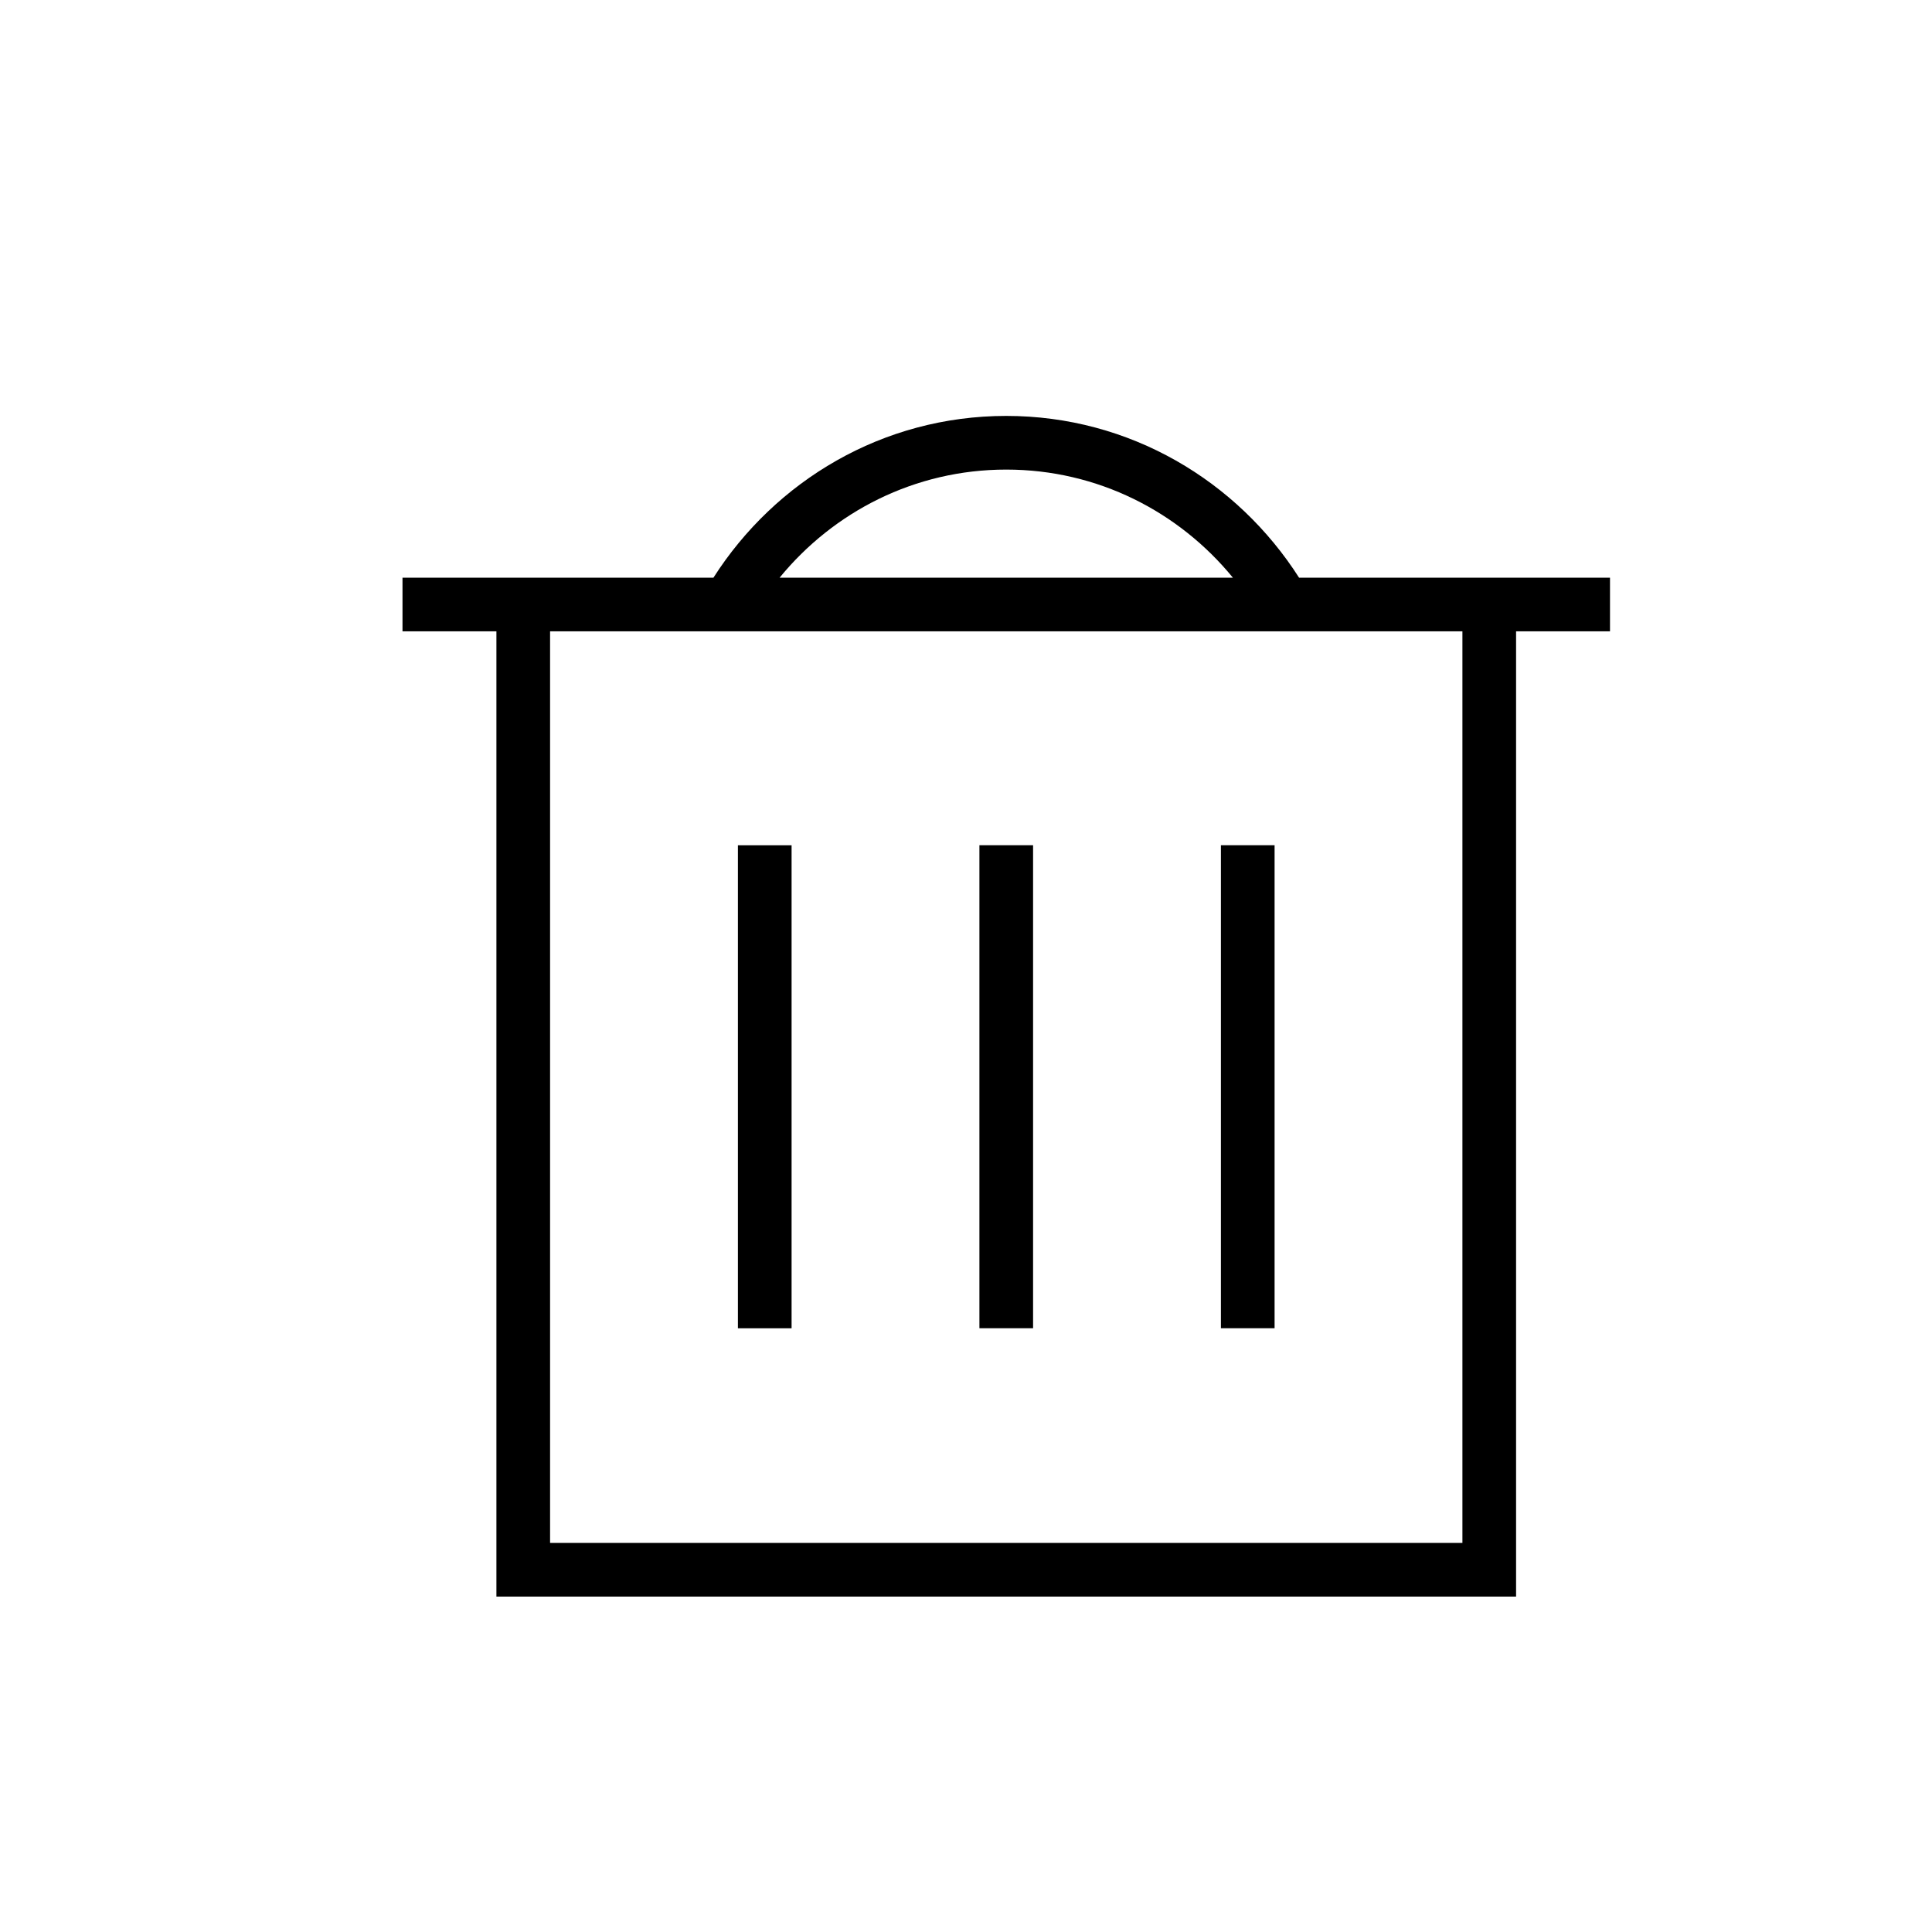 <svg width="36" height="36" xmlns="http://www.w3.org/2000/svg"><path fill-rule="evenodd" clip-rule="evenodd" d="m13.294,10.764C14.444,8.963,16.444,7.75,18.75,7.75c2.305,0,4.306,1.213,5.456,3.014H30v1h-1.75V29.75h-19V11.764H7.5v-1h5.794zm1.233,0h8.446C21.968,9.536,20.454,8.75,18.75,8.75c-1.705,0-3.218.786-4.223,2.014zm-4.277,1V28.75h17V11.764h-17zm3.5,3.987v9h1v-9h-1zM18.25,24.75v-9h1v9h-1zm4.5-9v9h1v-9h-1z"/></svg>